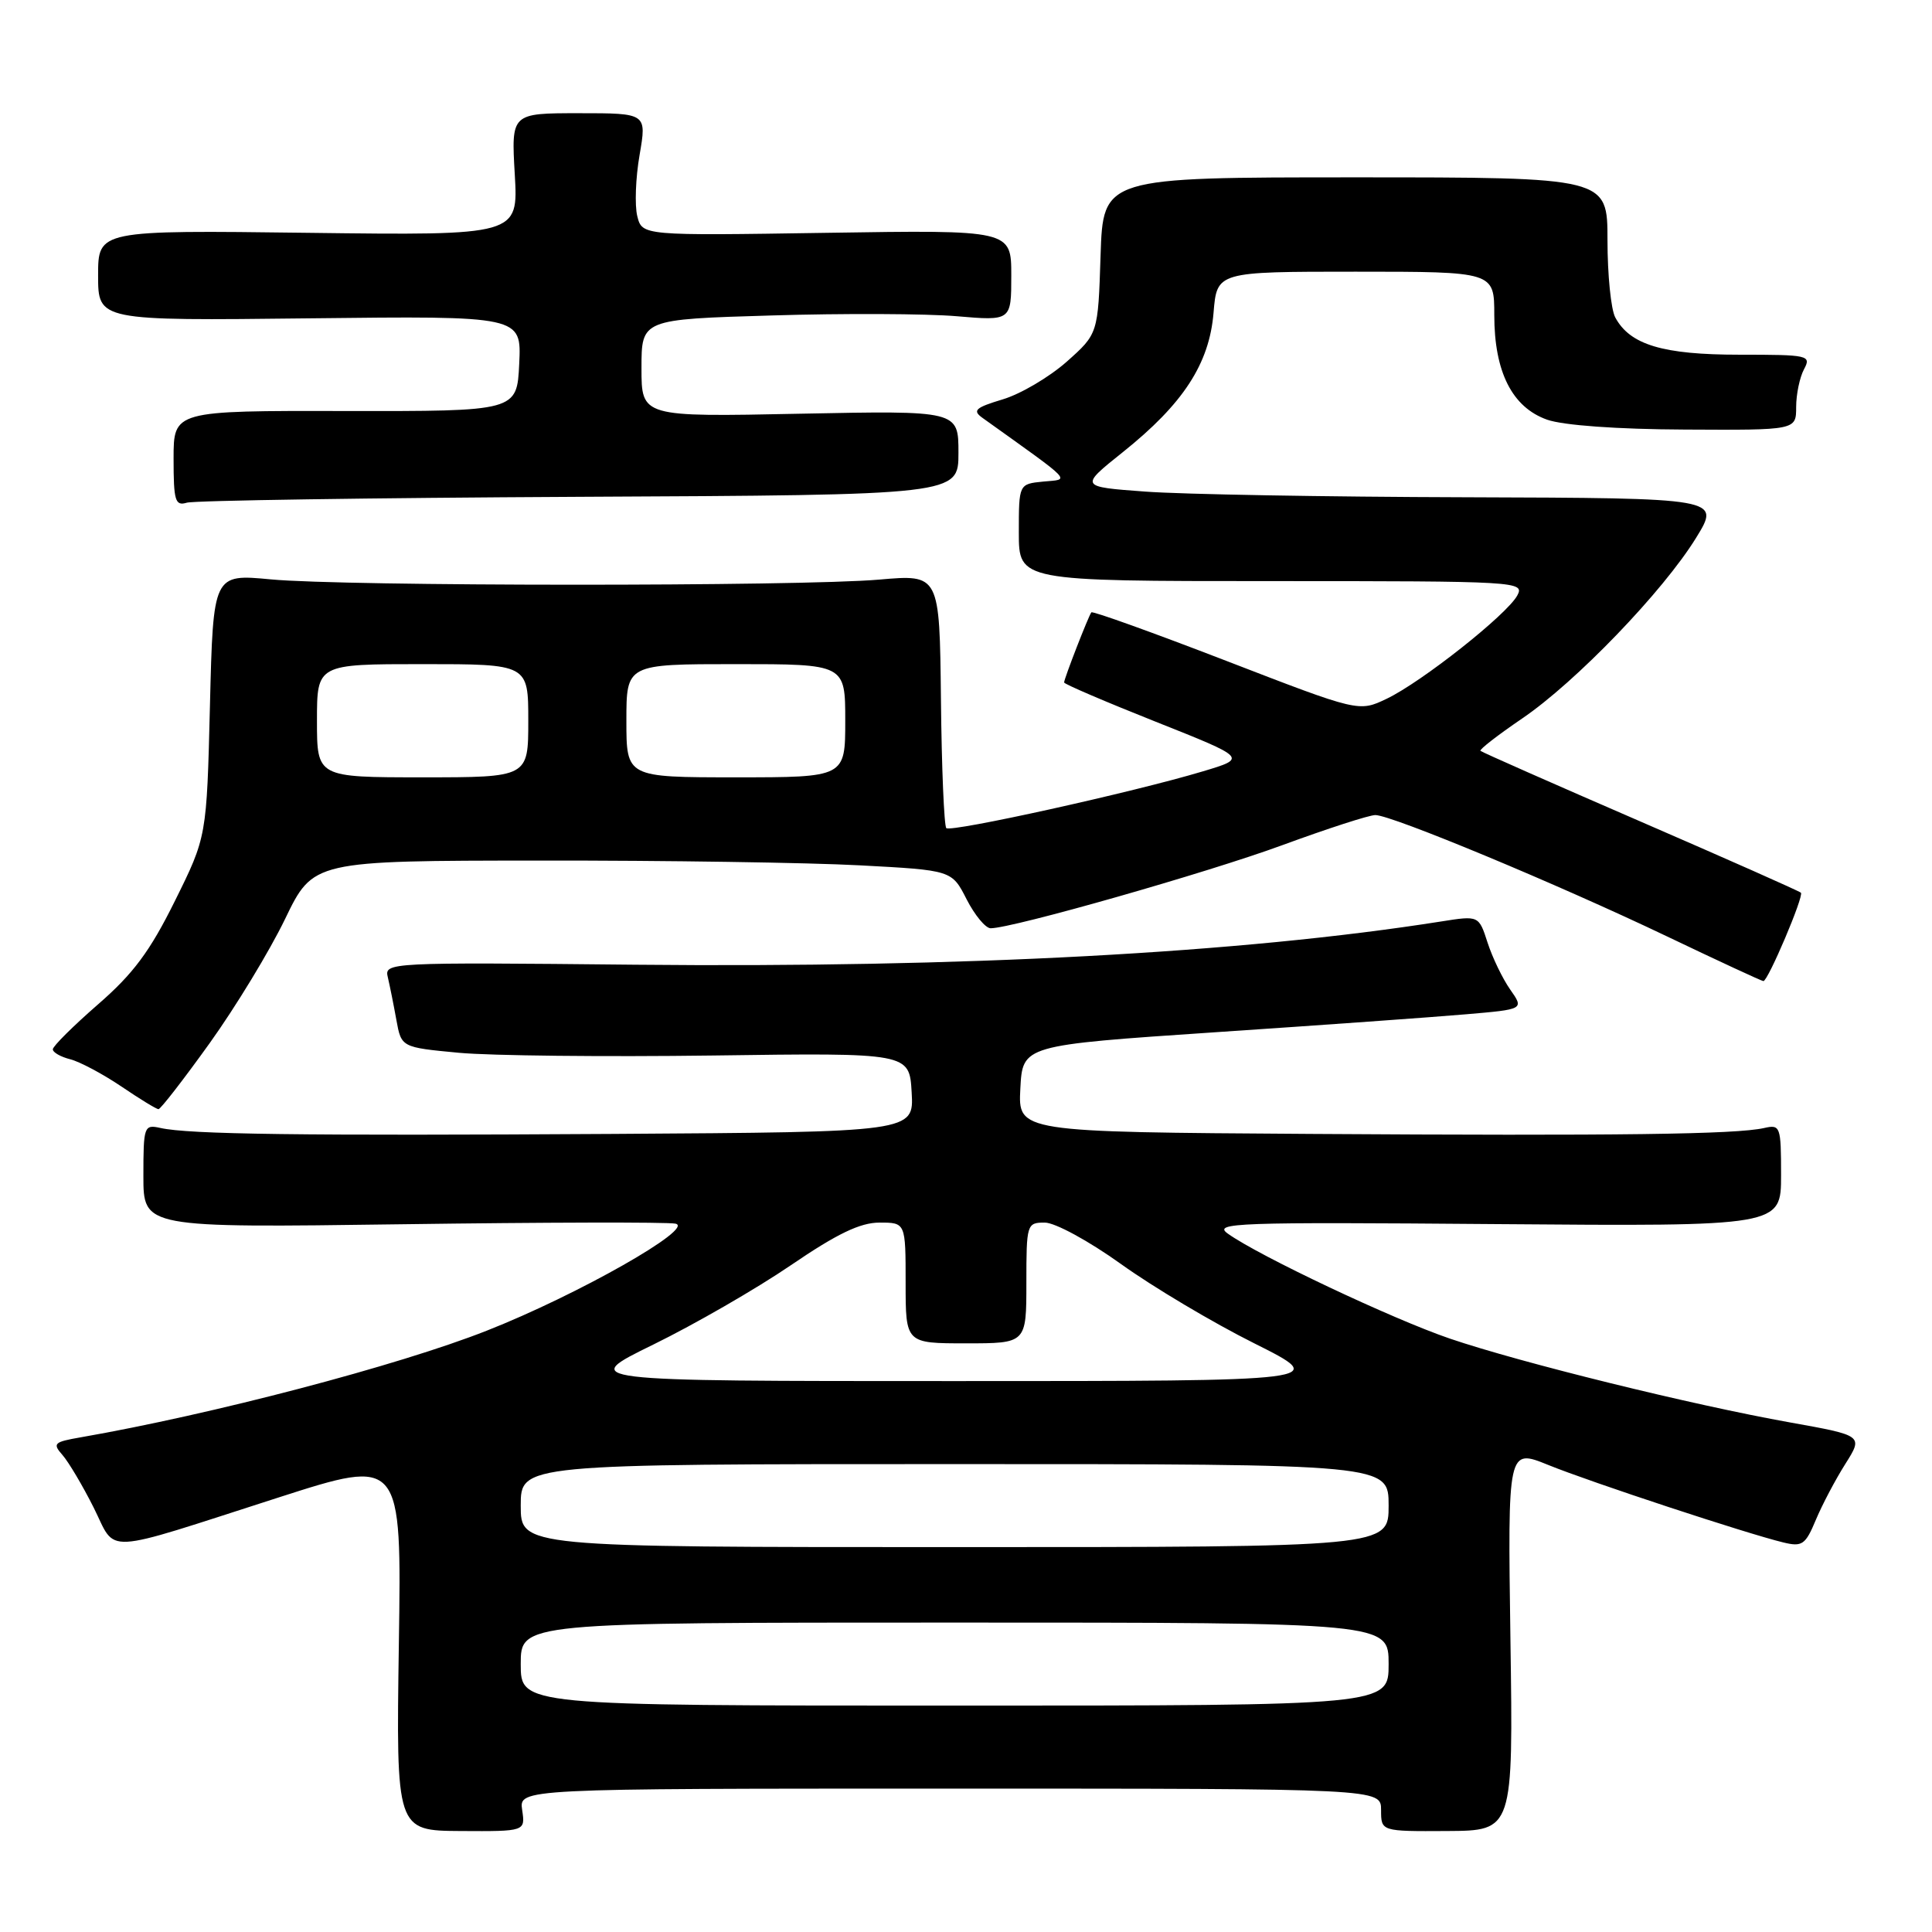 <?xml version="1.0" encoding="UTF-8" standalone="no"?>
<!DOCTYPE svg PUBLIC "-//W3C//DTD SVG 1.1//EN" "http://www.w3.org/Graphics/SVG/1.1/DTD/svg11.dtd" >
<svg xmlns="http://www.w3.org/2000/svg" xmlns:xlink="http://www.w3.org/1999/xlink" version="1.1" viewBox="0 0 256 256">
 <g >
 <path fill="currentColor"
d=" M 69.19 239.84 C 68.77 237.00 68.77 237.00 125.89 237.00 C 183.00 237.00 183.00 237.00 183.00 239.84 C 183.00 242.67 183.00 242.67 191.75 242.62 C 200.51 242.57 200.51 242.57 200.14 217.25 C 199.78 191.94 199.78 191.94 205.14 194.11 C 210.75 196.39 231.48 203.22 236.29 204.38 C 238.80 204.99 239.23 204.69 240.60 201.41 C 241.44 199.40 243.20 196.06 244.51 193.99 C 246.89 190.22 246.89 190.22 237.19 188.48 C 224.21 186.16 201.48 180.56 192.11 177.37 C 184.50 174.77 166.82 166.42 162.69 163.46 C 160.69 162.03 163.73 161.92 198.25 162.20 C 236.00 162.50 236.00 162.50 236.00 155.73 C 236.00 149.23 235.91 148.98 233.75 149.47 C 230.03 150.31 214.54 150.51 173.70 150.25 C 134.90 150.00 134.90 150.00 135.20 144.25 C 135.50 138.50 135.50 138.50 161.00 136.78 C 175.03 135.84 189.98 134.77 194.23 134.40 C 201.95 133.74 201.95 133.74 200.11 131.12 C 199.10 129.68 197.75 126.88 197.11 124.90 C 195.95 121.31 195.95 121.31 190.96 122.10 C 164.47 126.28 127.60 128.26 84.20 127.83 C 51.33 127.50 50.91 127.53 51.39 129.50 C 51.65 130.60 52.16 133.14 52.52 135.14 C 53.18 138.78 53.18 138.78 60.81 139.50 C 65.01 139.89 80.16 140.05 94.47 139.86 C 120.50 139.50 120.50 139.50 120.80 144.75 C 121.10 150.00 121.10 150.00 81.30 150.25 C 39.79 150.50 25.04 150.31 21.25 149.46 C 19.09 148.98 19.00 149.23 19.00 155.83 C 19.00 162.69 19.00 162.69 53.25 162.22 C 72.09 161.96 88.40 161.92 89.50 162.14 C 92.21 162.69 76.52 171.59 64.50 176.32 C 52.77 180.95 28.11 187.42 10.65 190.46 C 7.14 191.07 6.93 191.27 8.29 192.81 C 9.10 193.74 10.96 196.87 12.41 199.76 C 15.51 205.95 13.08 206.08 36.86 198.44 C 53.22 193.18 53.22 193.18 52.85 217.87 C 52.49 242.57 52.49 242.57 61.05 242.62 C 69.61 242.67 69.61 242.67 69.19 239.84 Z  M 27.77 138.24 C 31.22 133.43 35.72 126.02 37.77 121.78 C 41.50 114.05 41.50 114.05 71.59 114.03 C 88.14 114.01 107.18 114.30 113.90 114.66 C 126.12 115.31 126.12 115.31 128.08 119.16 C 129.16 121.27 130.59 123.00 131.27 123.00 C 134.19 122.99 159.98 115.64 169.91 111.99 C 175.87 109.80 181.42 108.00 182.24 108.00 C 184.39 108.00 206.39 117.15 220.89 124.08 C 227.71 127.34 233.45 130.00 233.66 130.00 C 234.27 130.00 239.06 118.72 238.63 118.29 C 238.41 118.07 228.84 113.83 217.36 108.85 C 205.89 103.88 196.35 99.67 196.17 99.49 C 195.99 99.32 198.47 97.40 201.67 95.22 C 208.80 90.38 220.39 78.34 224.75 71.25 C 227.98 66.00 227.98 66.00 194.24 65.89 C 175.68 65.84 156.57 65.50 151.77 65.14 C 143.04 64.50 143.04 64.50 148.77 59.92 C 156.78 53.52 160.24 48.21 160.80 41.45 C 161.25 36.00 161.25 36.00 179.62 36.00 C 198.00 36.00 198.00 36.00 198.00 41.75 C 198.00 49.29 200.37 53.97 205.00 55.61 C 207.13 56.36 214.27 56.88 223.25 56.92 C 238.00 57.00 238.00 57.00 238.00 53.93 C 238.00 52.25 238.47 50.00 239.04 48.93 C 240.03 47.08 239.65 47.00 230.49 47.00 C 220.33 47.00 215.98 45.69 214.03 42.06 C 213.46 41.00 213.00 36.39 213.00 31.82 C 213.00 23.50 213.00 23.50 179.58 23.50 C 146.17 23.50 146.17 23.50 145.83 33.87 C 145.50 44.23 145.50 44.23 141.33 47.94 C 139.03 49.97 135.22 52.22 132.86 52.92 C 129.24 54.01 128.82 54.39 130.17 55.36 C 142.46 64.16 141.81 63.47 138.25 63.81 C 135.00 64.13 135.00 64.13 135.00 70.56 C 135.00 77.00 135.00 77.00 168.54 77.00 C 201.16 77.00 202.04 77.05 201.05 78.90 C 199.70 81.42 188.39 90.37 183.74 92.59 C 180.05 94.35 180.05 94.35 162.47 87.56 C 152.80 83.83 144.77 80.94 144.61 81.14 C 144.23 81.62 141.00 89.93 141.00 90.43 C 141.00 90.64 146.46 92.98 153.13 95.63 C 165.26 100.45 165.26 100.45 159.38 102.21 C 150.12 104.99 125.99 110.32 125.39 109.73 C 125.10 109.43 124.77 101.74 124.68 92.65 C 124.50 76.10 124.50 76.10 116.50 76.80 C 105.96 77.72 45.61 77.70 35.88 76.77 C 28.25 76.05 28.25 76.05 27.82 93.46 C 27.39 110.88 27.39 110.88 23.17 119.39 C 19.87 126.06 17.65 129.04 12.97 133.10 C 9.69 135.96 7.00 138.63 7.00 139.04 C 7.00 139.45 8.04 140.04 9.31 140.36 C 10.57 140.68 13.61 142.30 16.06 143.95 C 18.50 145.61 20.73 146.97 21.00 146.97 C 21.27 146.98 24.32 143.05 27.77 138.24 Z  M 76.75 65.83 C 127.00 65.59 127.00 65.59 127.00 60.00 C 127.00 54.40 127.00 54.40 106.00 54.82 C 85.00 55.25 85.00 55.25 85.00 48.78 C 85.00 42.31 85.00 42.31 102.25 41.80 C 111.74 41.51 122.76 41.56 126.75 41.90 C 134.00 42.52 134.00 42.52 134.00 36.50 C 134.00 30.47 134.00 30.47 109.55 30.85 C 85.09 31.23 85.09 31.23 84.44 28.63 C 84.09 27.21 84.22 23.56 84.75 20.52 C 85.70 15.00 85.70 15.00 76.72 15.00 C 67.74 15.00 67.74 15.00 68.21 23.10 C 68.68 31.20 68.68 31.20 40.84 30.85 C 13.00 30.50 13.00 30.50 13.00 36.50 C 13.00 42.50 13.00 42.50 41.05 42.18 C 69.10 41.86 69.10 41.86 68.80 48.18 C 68.50 54.50 68.50 54.50 45.75 54.46 C 23.00 54.42 23.00 54.42 23.00 60.78 C 23.00 66.37 23.21 67.07 24.75 66.61 C 25.71 66.32 49.11 65.97 76.75 65.83 Z  M 69.00 220.50 C 69.00 215.00 69.00 215.00 126.50 215.00 C 184.00 215.00 184.00 215.00 184.00 220.50 C 184.00 226.00 184.00 226.00 126.50 226.00 C 69.00 226.00 69.00 226.00 69.00 220.50 Z  M 69.00 199.50 C 69.00 194.00 69.00 194.00 126.50 194.00 C 184.00 194.00 184.00 194.00 184.00 199.50 C 184.00 205.00 184.00 205.00 126.50 205.00 C 69.00 205.00 69.00 205.00 69.00 199.50 Z  M 86.59 178.15 C 92.04 175.48 100.23 170.76 104.79 167.65 C 110.92 163.47 113.98 162.00 116.54 162.00 C 120.00 162.00 120.00 162.00 120.00 170.00 C 120.00 178.00 120.00 178.00 128.00 178.00 C 136.00 178.00 136.00 178.00 136.00 170.00 C 136.00 162.19 136.06 162.00 138.44 162.00 C 139.80 162.00 144.27 164.43 148.55 167.50 C 152.77 170.53 160.71 175.26 166.20 178.00 C 176.18 183.00 176.18 183.00 126.43 183.00 C 76.68 183.00 76.68 183.00 86.59 178.15 Z  M 42.00 95.50 C 42.00 88.00 42.00 88.00 56.00 88.00 C 70.00 88.00 70.00 88.00 70.00 95.50 C 70.00 103.00 70.00 103.00 56.00 103.00 C 42.00 103.00 42.00 103.00 42.00 95.50 Z  M 83.00 95.50 C 83.00 88.00 83.00 88.00 97.50 88.00 C 112.00 88.00 112.00 88.00 112.00 95.50 C 112.00 103.00 112.00 103.00 97.50 103.00 C 83.00 103.00 83.00 103.00 83.00 95.50 Z "/>
</g>
</svg>